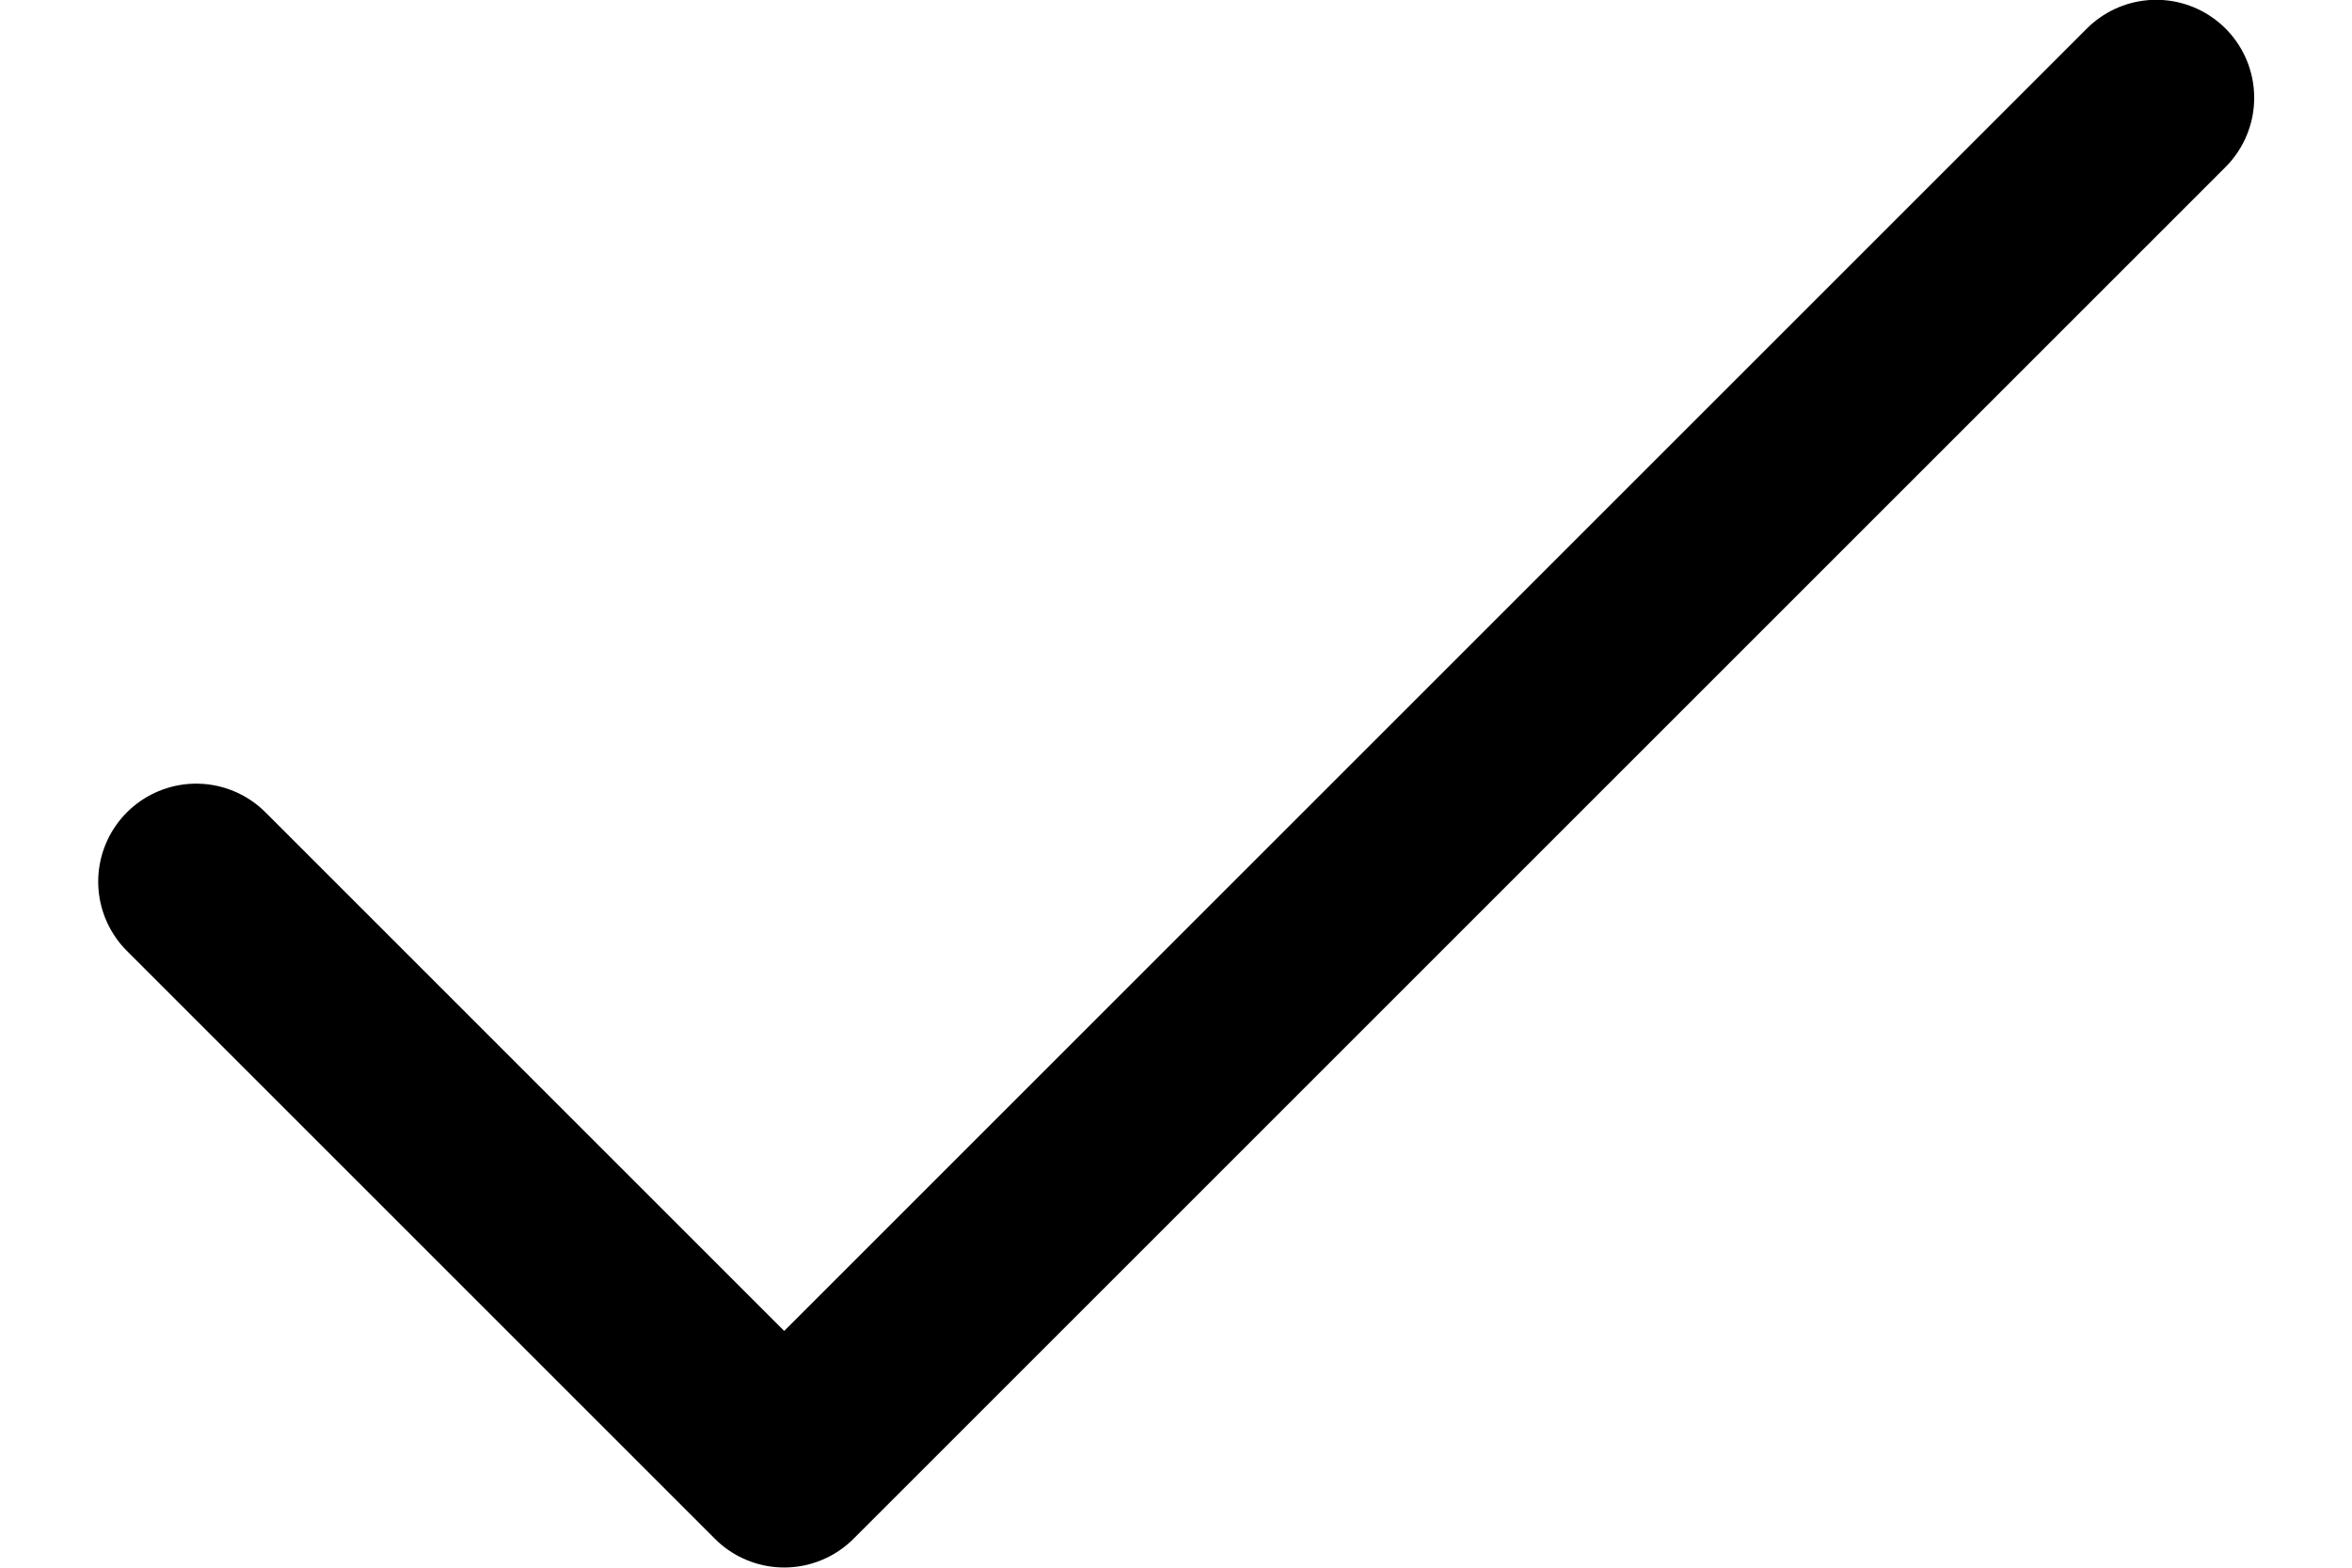 <svg width="12" height="8" viewBox="0 0 12 8" fill="none" xmlns="http://www.w3.org/2000/svg">
<path d="M1.001 4.499L4.001 7.499L11.001 0.499" stroke="black" stroke-linecap="round" stroke-linejoin="round"/>
</svg>
